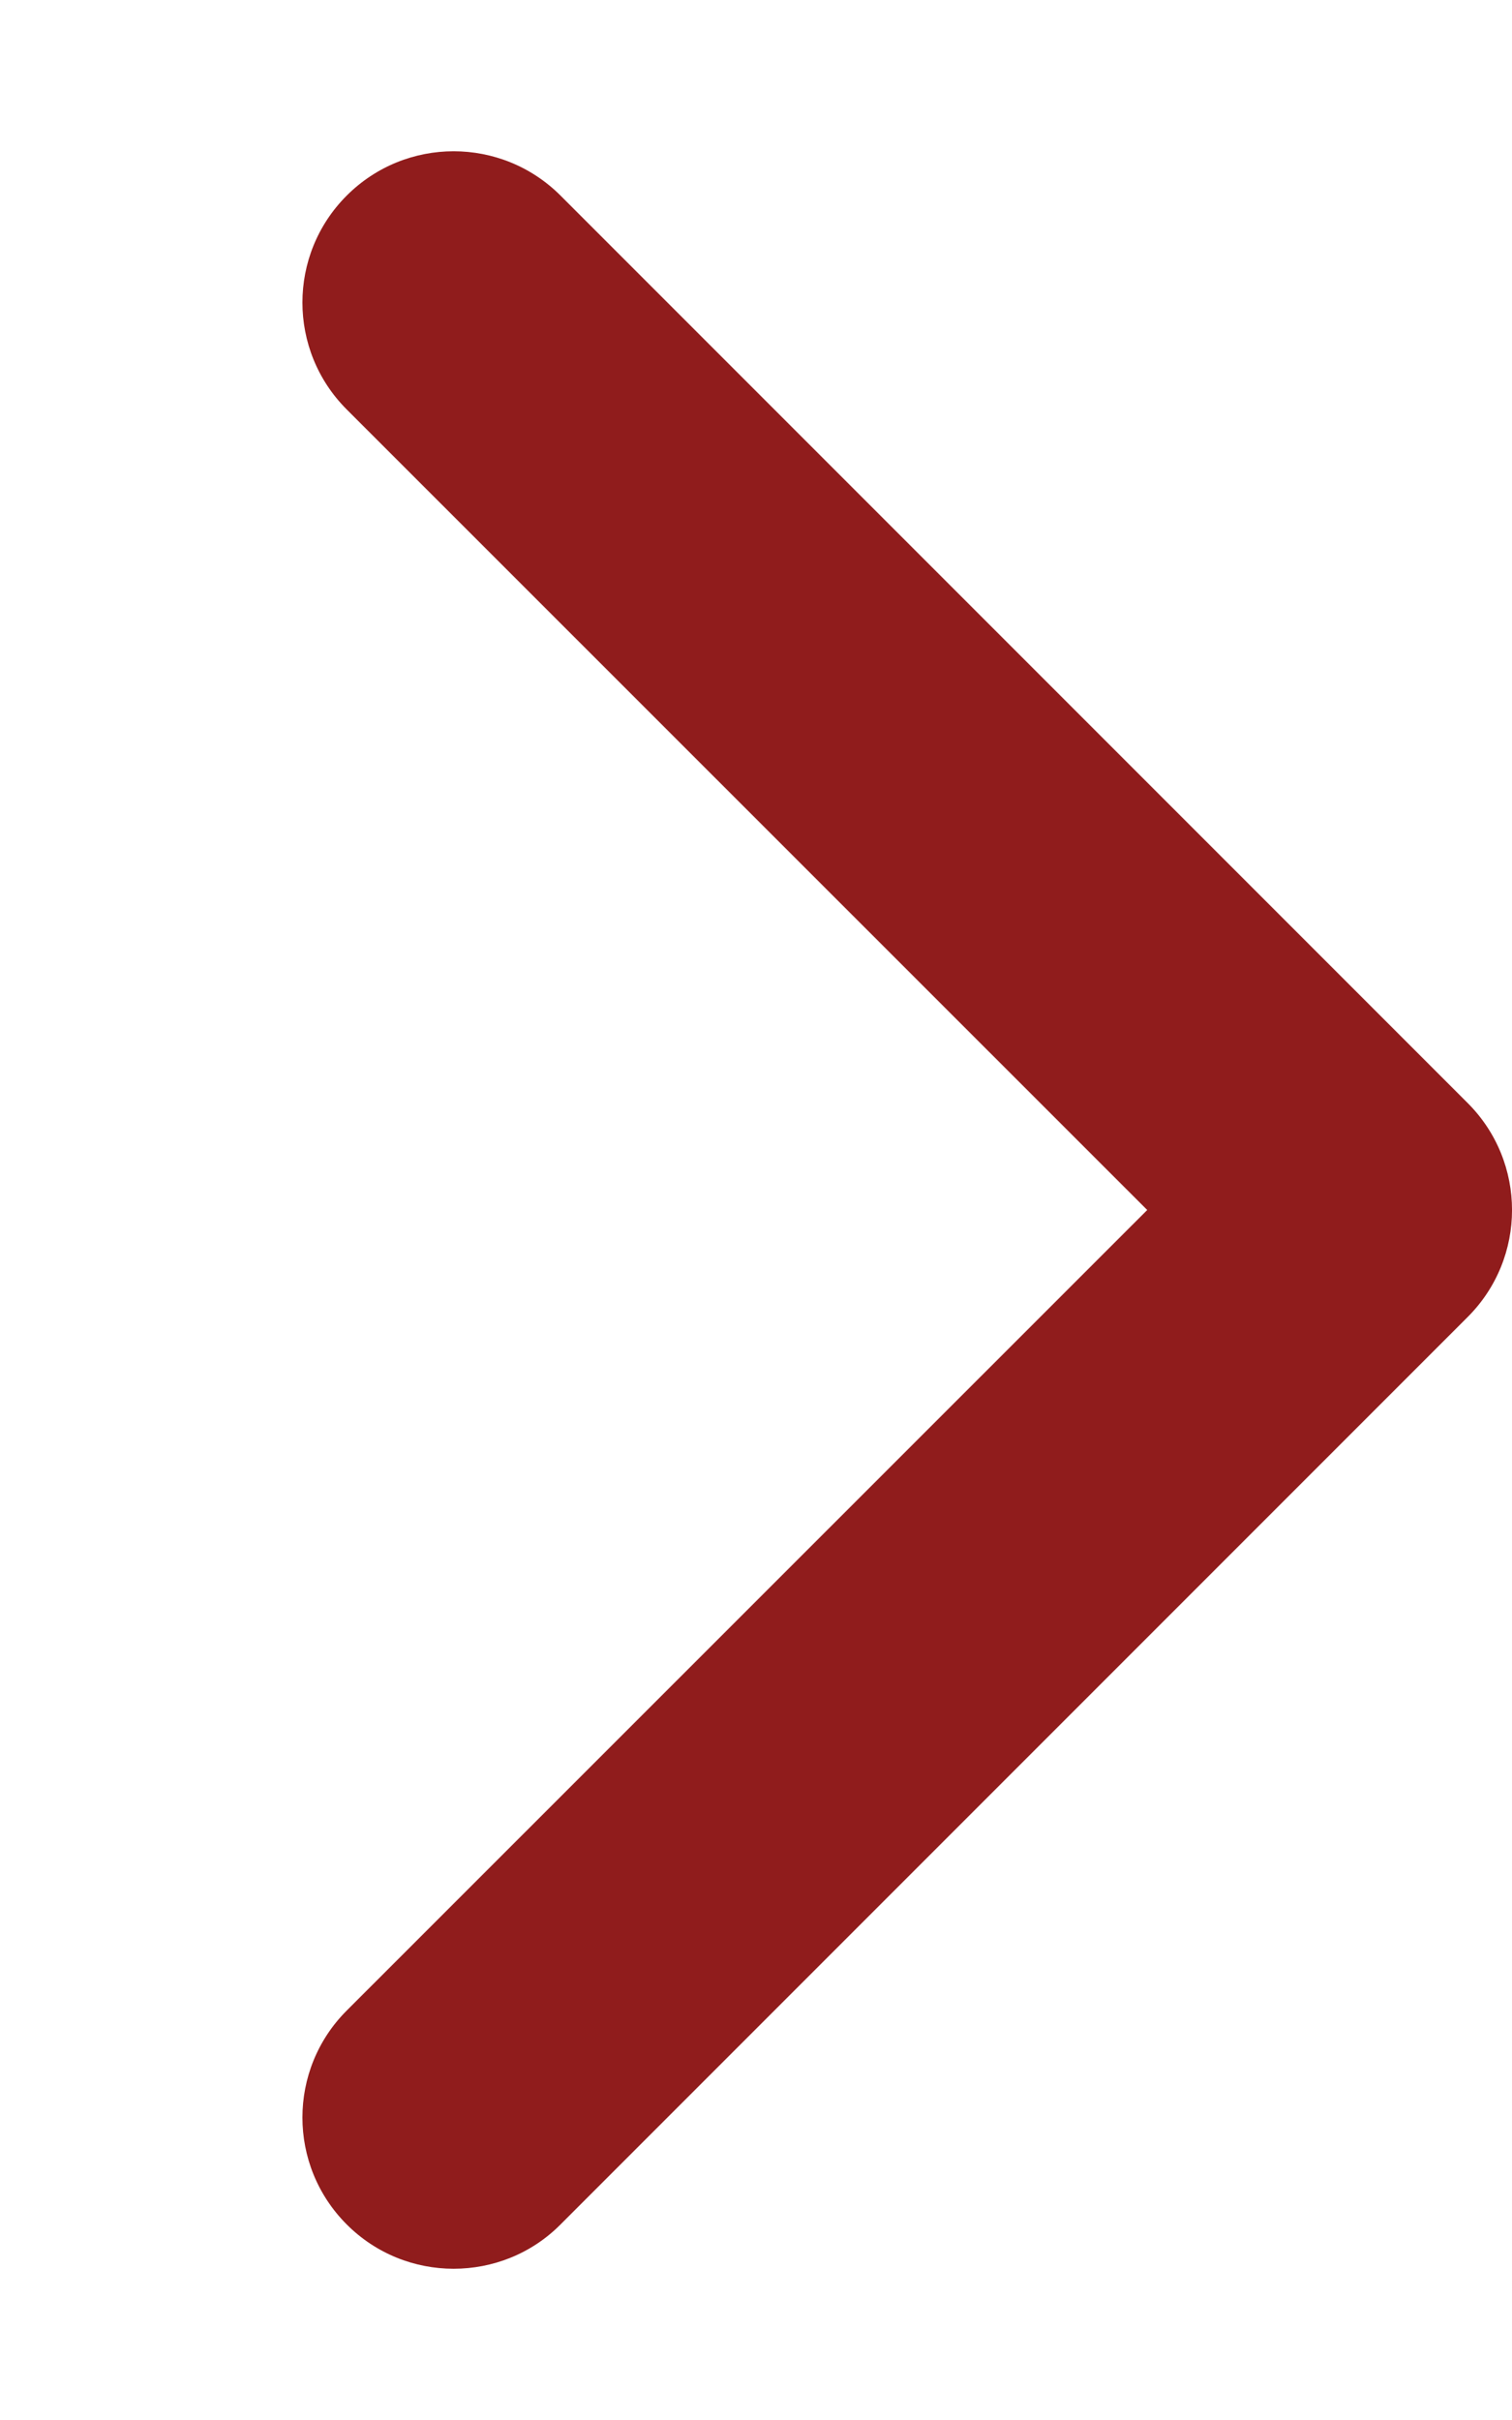 <?xml version="1.0" encoding="UTF-8" standalone="no"?>
<!DOCTYPE svg PUBLIC "-//W3C//DTD SVG 1.1//EN" "http://www.w3.org/Graphics/SVG/1.1/DTD/svg11.dtd">
<svg width="100%" height="100%" viewBox="0 0 320 512" version="1.1" xmlns="http://www.w3.org/2000/svg" xmlns:xlink="http://www.w3.org/1999/xlink" xml:space="preserve" xmlns:serif="http://www.serif.com/" style="fill-rule:evenodd;clip-rule:evenodd;stroke-linejoin:round;stroke-miterlimit:2;">
    <path d="M96,480C87.812,480 79.62,476.875 73.38,470.625C60.88,458.125 60.88,437.875 73.38,425.375L242.8,256L73.38,86.63C60.88,74.13 60.88,53.88 73.38,41.38C85.88,28.88 106.13,28.88 118.63,41.38L310.63,233.38C323.13,245.88 323.13,266.13 310.63,278.63L118.63,470.63C112.4,476.9 104.2,480 96,480Z" style="fill:rgb(144,28,28);fill-rule:nonzero;"/>
</svg>
